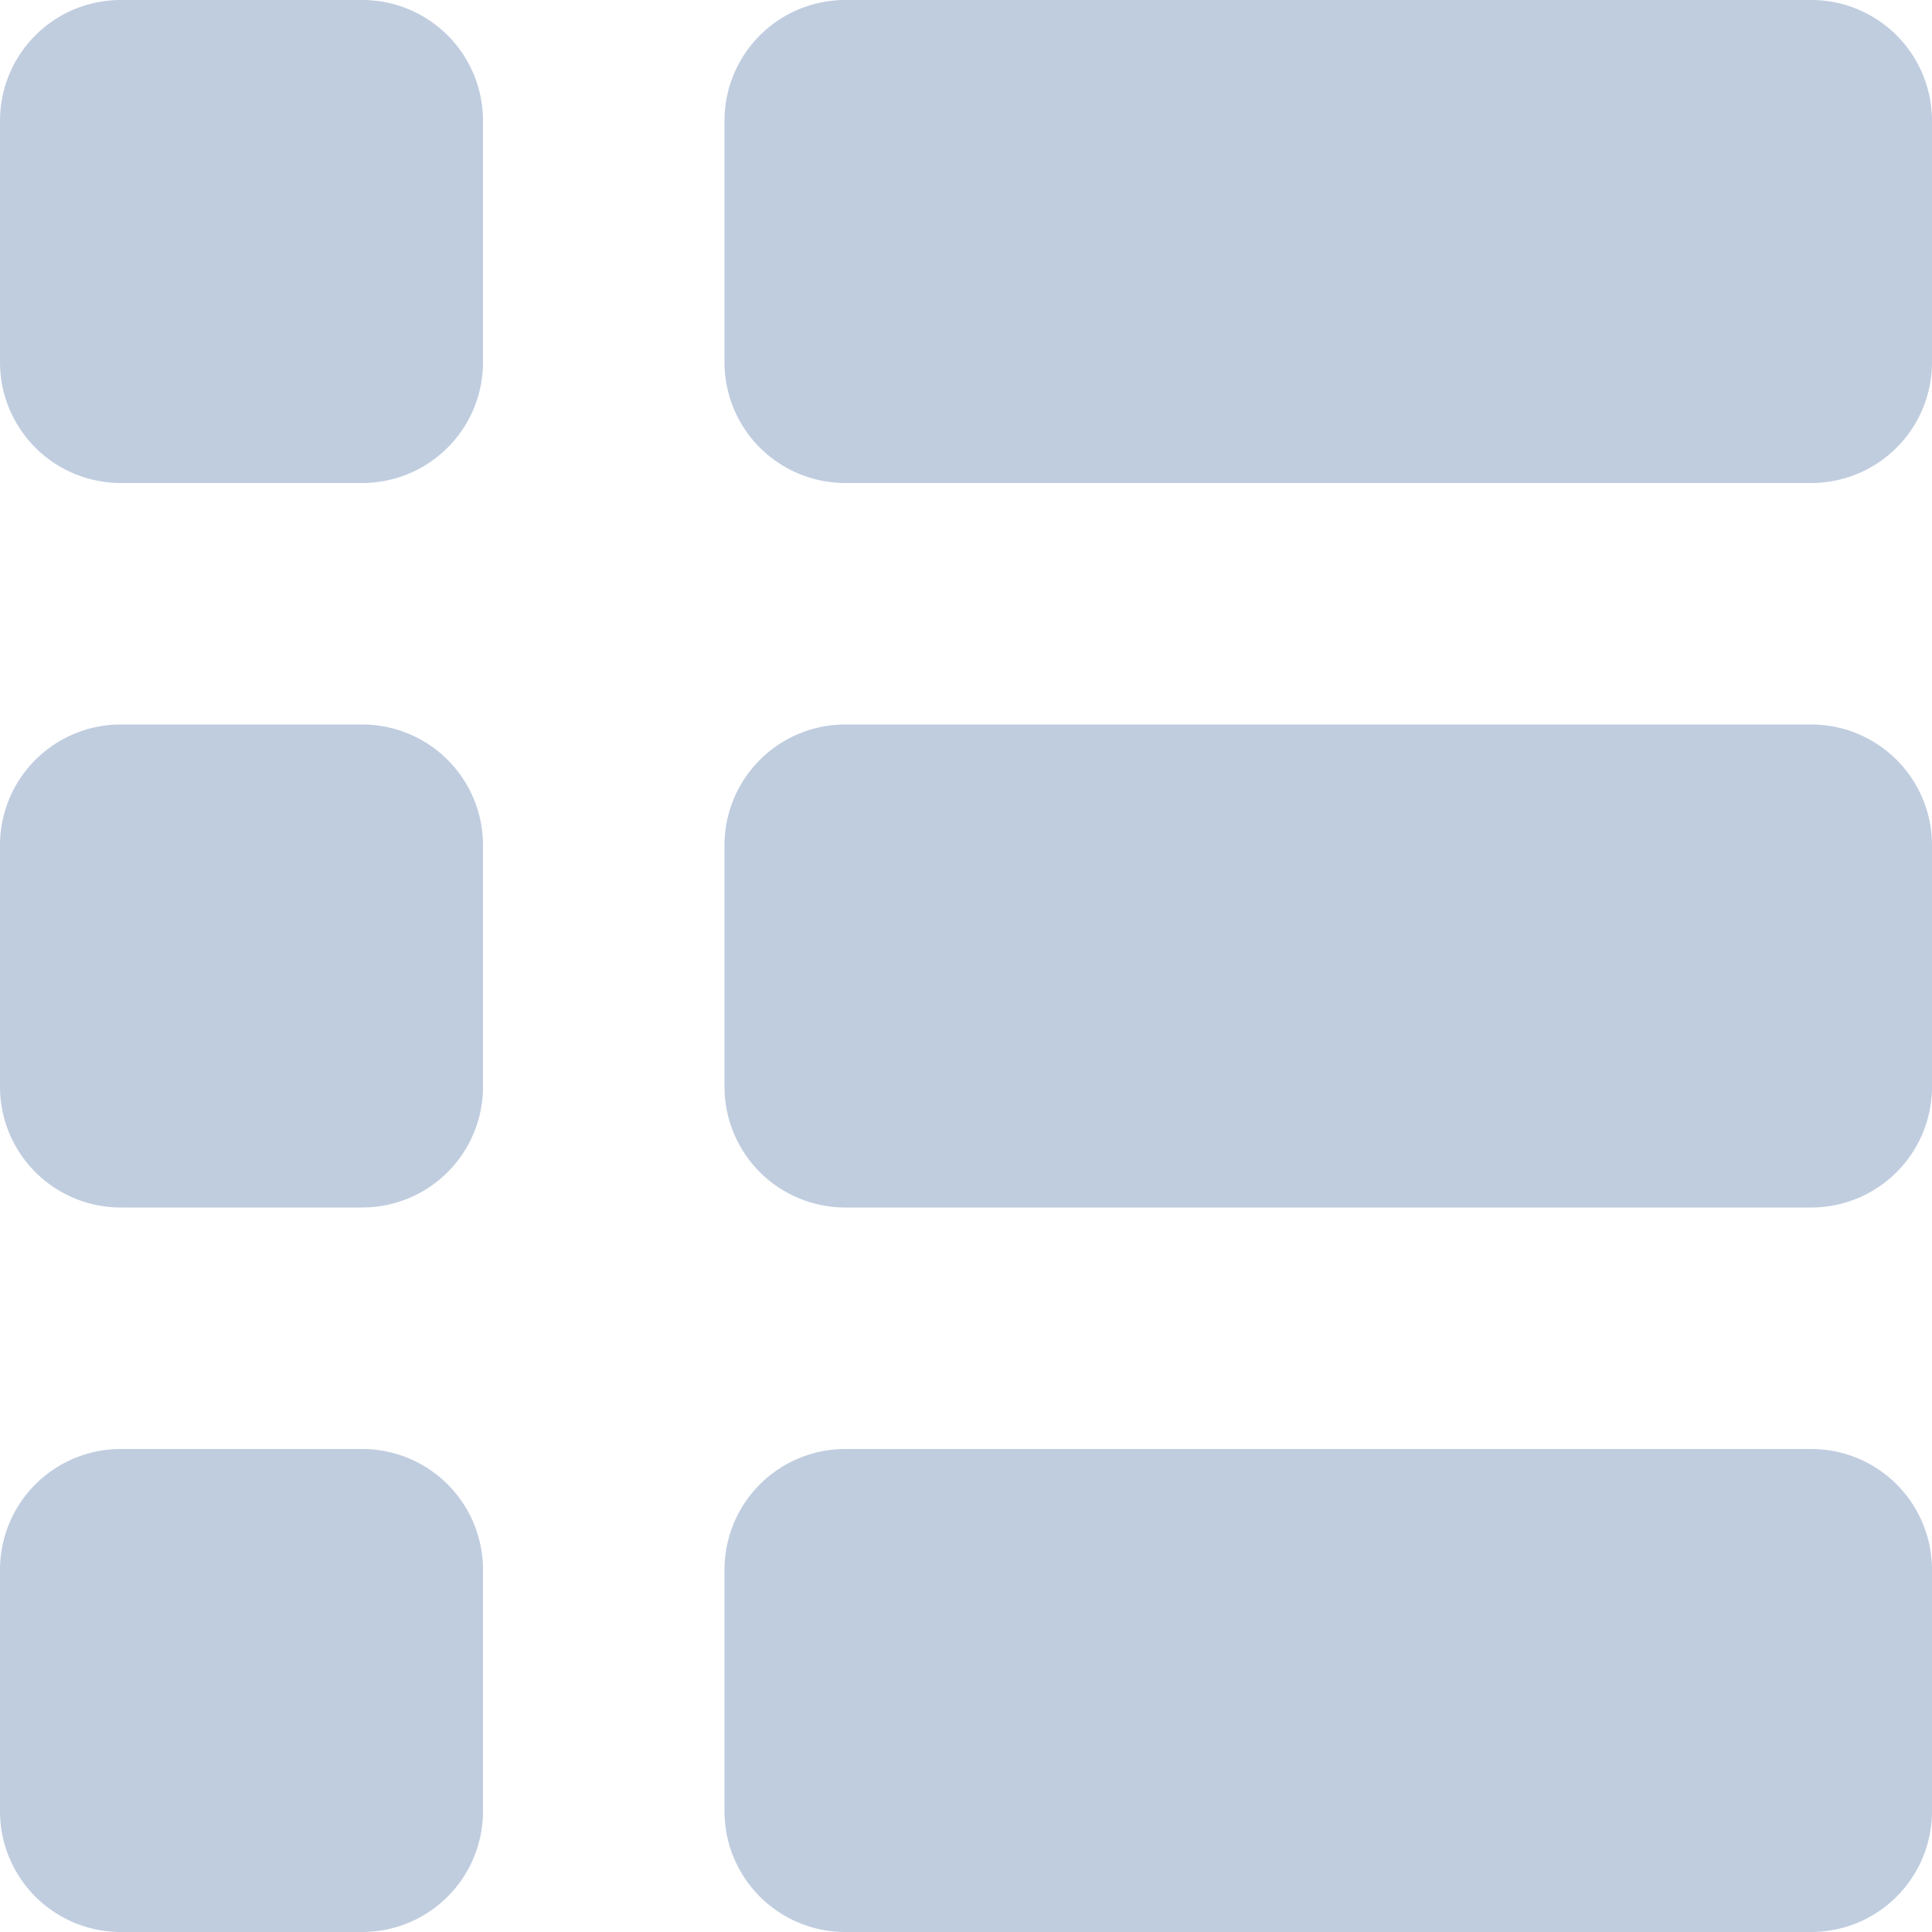 <svg xmlns="http://www.w3.org/2000/svg" xmlns:xlink="http://www.w3.org/1999/xlink" viewBox="0 0 16 16">
  <path fill="#c0cddf" d="M7,16a1,1,0,0,1-1-1V13a1,1,0,0,1,1-1h8a1,1,0,0,1,1,1v2a1,1,0,0,1-1,1ZM1,16a1,1,0,0,1-1-1V13a1,1,0,0,1,1-1H3a1,1,0,0,1,1,1v2a1,1,0,0,1-1,1Zm6-6A1,1,0,0,1,6,9V7A1,1,0,0,1,7,6h8a1,1,0,0,1,1,1V9a1,1,0,0,1-1,1ZM1,10A1,1,0,0,1,0,9V7A1,1,0,0,1,1,6H3A1,1,0,0,1,4,7V9a1,1,0,0,1-1,1ZM7,4A1,1,0,0,1,6,3V1A1,1,0,0,1,7,0h8a1,1,0,0,1,1,1V3a1,1,0,0,1-1,1ZM1,4A1,1,0,0,1,0,3V1A1,1,0,0,1,1,0H3A1,1,0,0,1,4,1V3A1,1,0,0,1,3,4Z" />
</svg>
